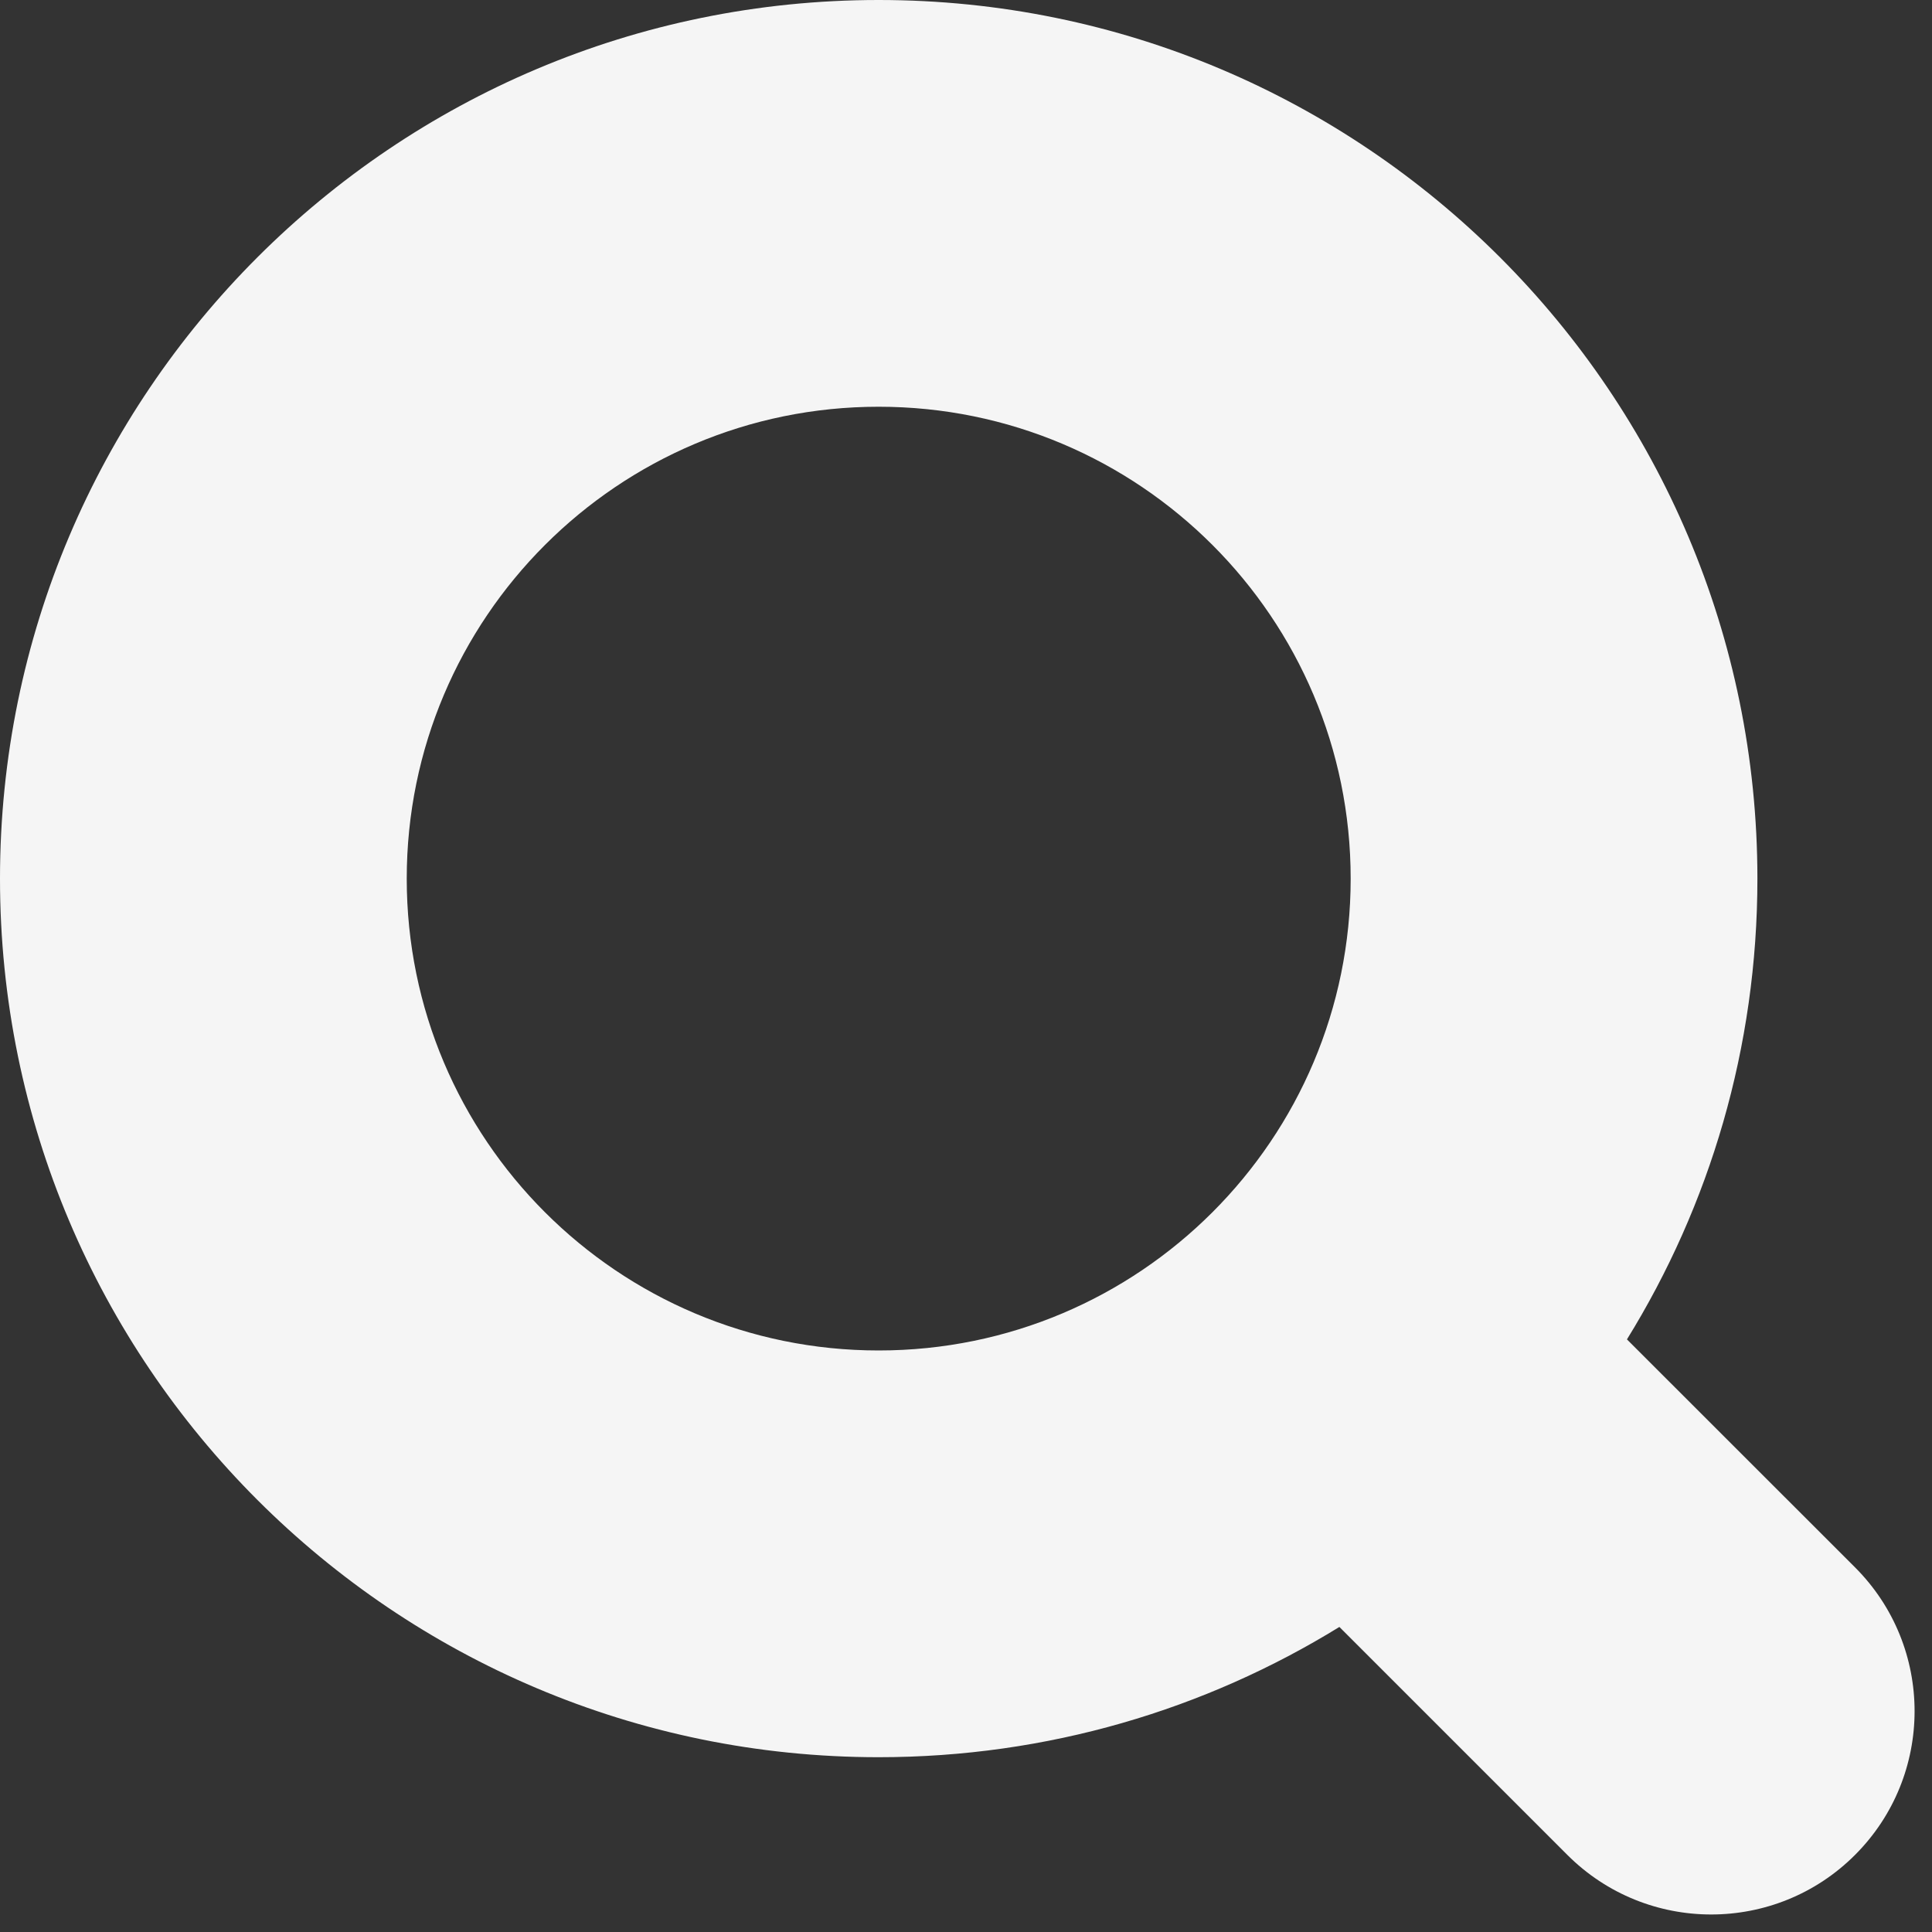 <svg width="19" height="19" viewBox="0 0 19 19" fill="none" xmlns="http://www.w3.org/2000/svg">
<rect x="0" y="0" width="19" height="19" fill="#333333" stroke="none"/>
<path fill-rule="evenodd" clip-rule="evenodd" d="M13.283 8.641C13.283 11.203 11.205 13.281 8.641 13.281C6.078 13.281 4 11.203 4 8.641C4 6.078 6.078 4 8.641 4C11.205 4 13.283 6.078 13.283 8.641ZM13.172 16C11.854 16.812 10.303 17.281 8.641 17.281C3.869 17.281 0 13.413 0 8.641C0 3.869 3.869 0 8.641 0C13.414 0 17.283 3.869 17.283 8.641C17.283 10.302 16.814 11.855 16 13.172L18.243 15.414C19.024 16.195 19.024 17.461 18.243 18.242C17.462 19.023 16.195 19.023 15.414 18.242L13.172 16Z" fill="#F5F5F5"/>
</svg>

